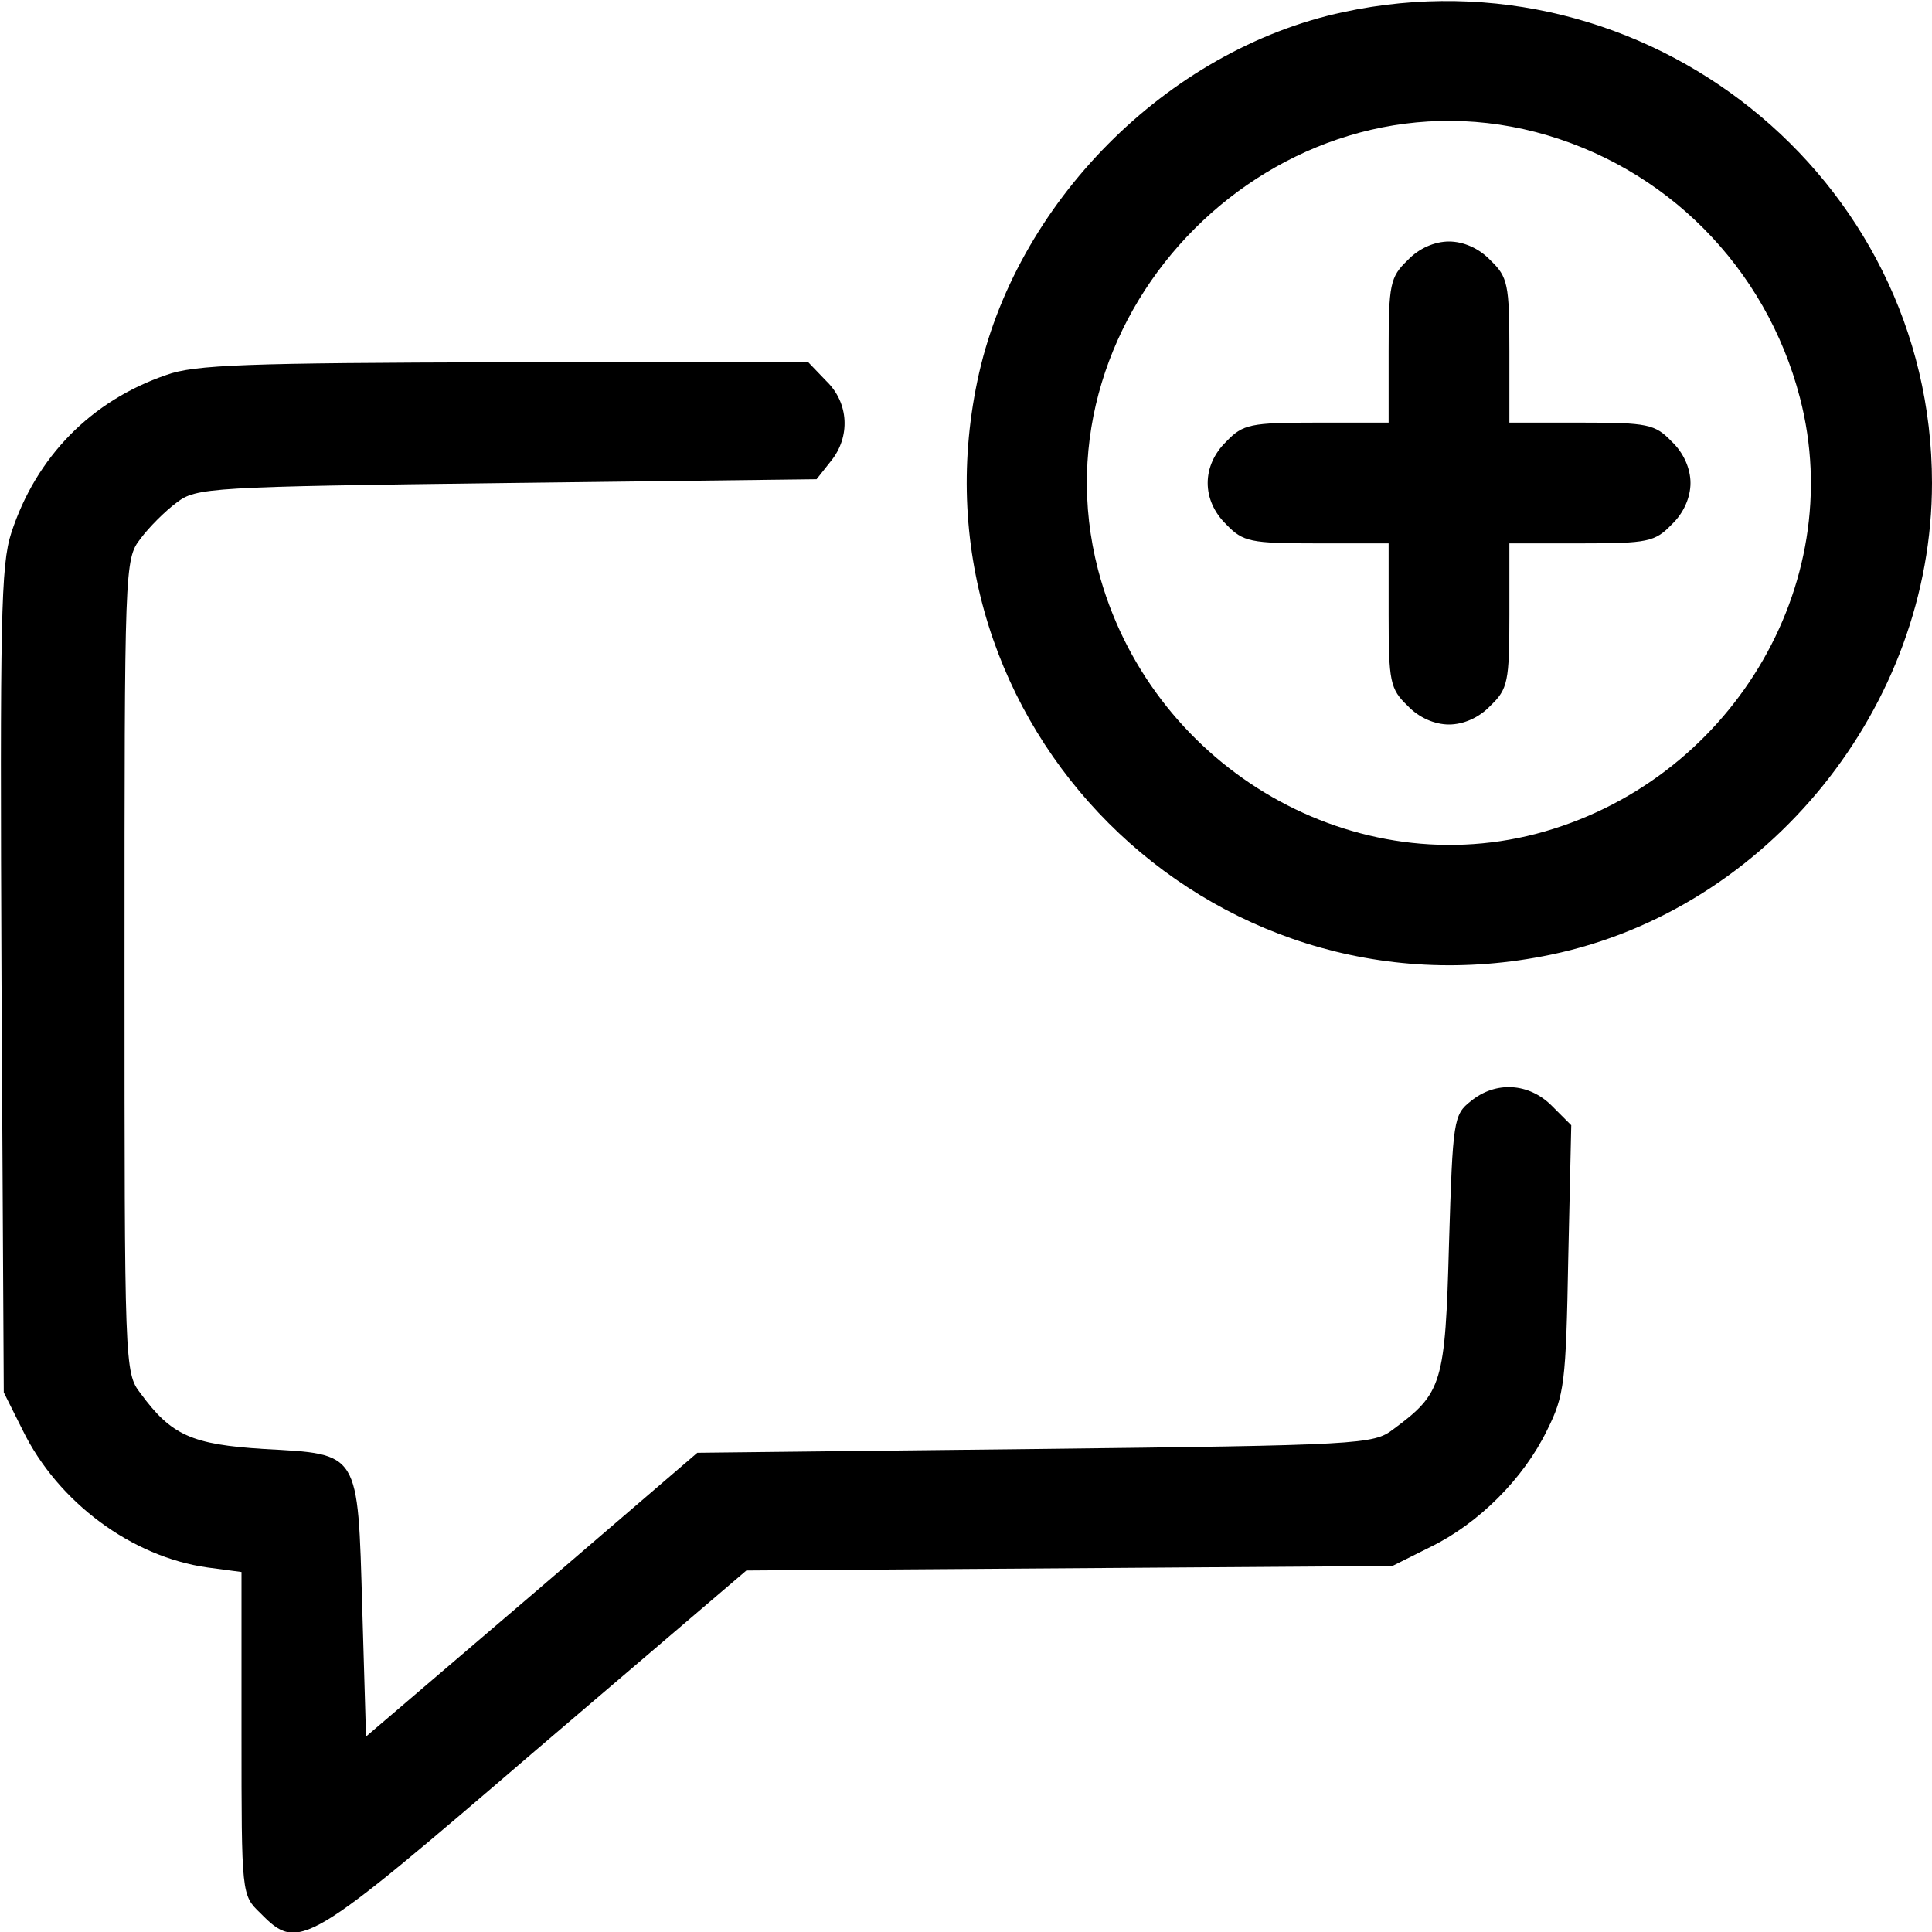 <?xml version="1.0" standalone="no"?>
<!DOCTYPE svg PUBLIC "-//W3C//DTD SVG 20010904//EN"
 "http://www.w3.org/TR/2001/REC-SVG-20010904/DTD/svg10.dtd">
<svg version="1.0" xmlns="http://www.w3.org/2000/svg"
 width="256pt" height="256pt" viewBox="0 0 256 256"
 preserveAspectRatio="xMidYMid meet">

<g transform="translate(0,256) scale(0.1,-0.1)"
fill="#000000" stroke="none">
<path d="M1780 2544 c-234 -50 -436 -254 -485 -489 -95 -454 306 -855 760
-760 288 60 505 329 505 625 0 406 -380 710 -780 624z m255 -159 c172 -45 305
-179 350 -352 65 -249 -94 -511 -350 -578 -251 -65 -513 94 -580 350 -89 343
237 669 580 580z"/>
<path d="M1865 2215 c-23 -22 -25 -32 -25 -120 l0 -95 -95 0 c-88 0 -98 -2
-120 -25 -33 -32 -33 -78 0 -110 22 -23 32 -25 120 -25 l95 0 0 -95 c0 -88 2
-98 25 -120 15 -16 36 -25 55 -25 19 0 40 9 55 25 23 22 25 32 25 120 l0 95
95 0 c88 0 98 2 120 25 16 15 25 36 25 55 0 19 -9 40 -25 55 -22 23 -32 25
-120 25 l-95 0 0 95 c0 88 -2 98 -25 120 -15 16 -36 25 -55 25 -19 0 -40 -9
-55 -25z"/>
<path d="M220 2063 c-99 -34 -172 -108 -205 -209 -14 -43 -15 -114 -13 -594
l3 -545 25 -50 c47 -96 145 -168 245 -182 l45 -6 0 -214 c0 -214 0 -214 25
-238 51 -52 60 -46 364 215 l280 239 428 3 428 3 50 25 c64 31 124 91 155 155
23 46 25 63 28 227 l4 177 -26 26 c-30 30 -74 33 -107 6 -23 -18 -24 -25 -29
-189 -5 -186 -9 -198 -74 -246 -26 -20 -43 -21 -475 -26 l-447 -5 -219 -188
-220 -188 -5 170 c-6 209 -3 204 -130 211 -96 6 -123 18 -164 74 -21 27 -21
38 -21 566 0 528 0 539 21 566 11 15 33 37 48 48 26 20 43 21 438 26 l410 5
19 24 c26 32 24 77 -6 106 l-24 25 -403 0 c-340 -1 -410 -3 -448 -17z"/>
</g>
</svg>
